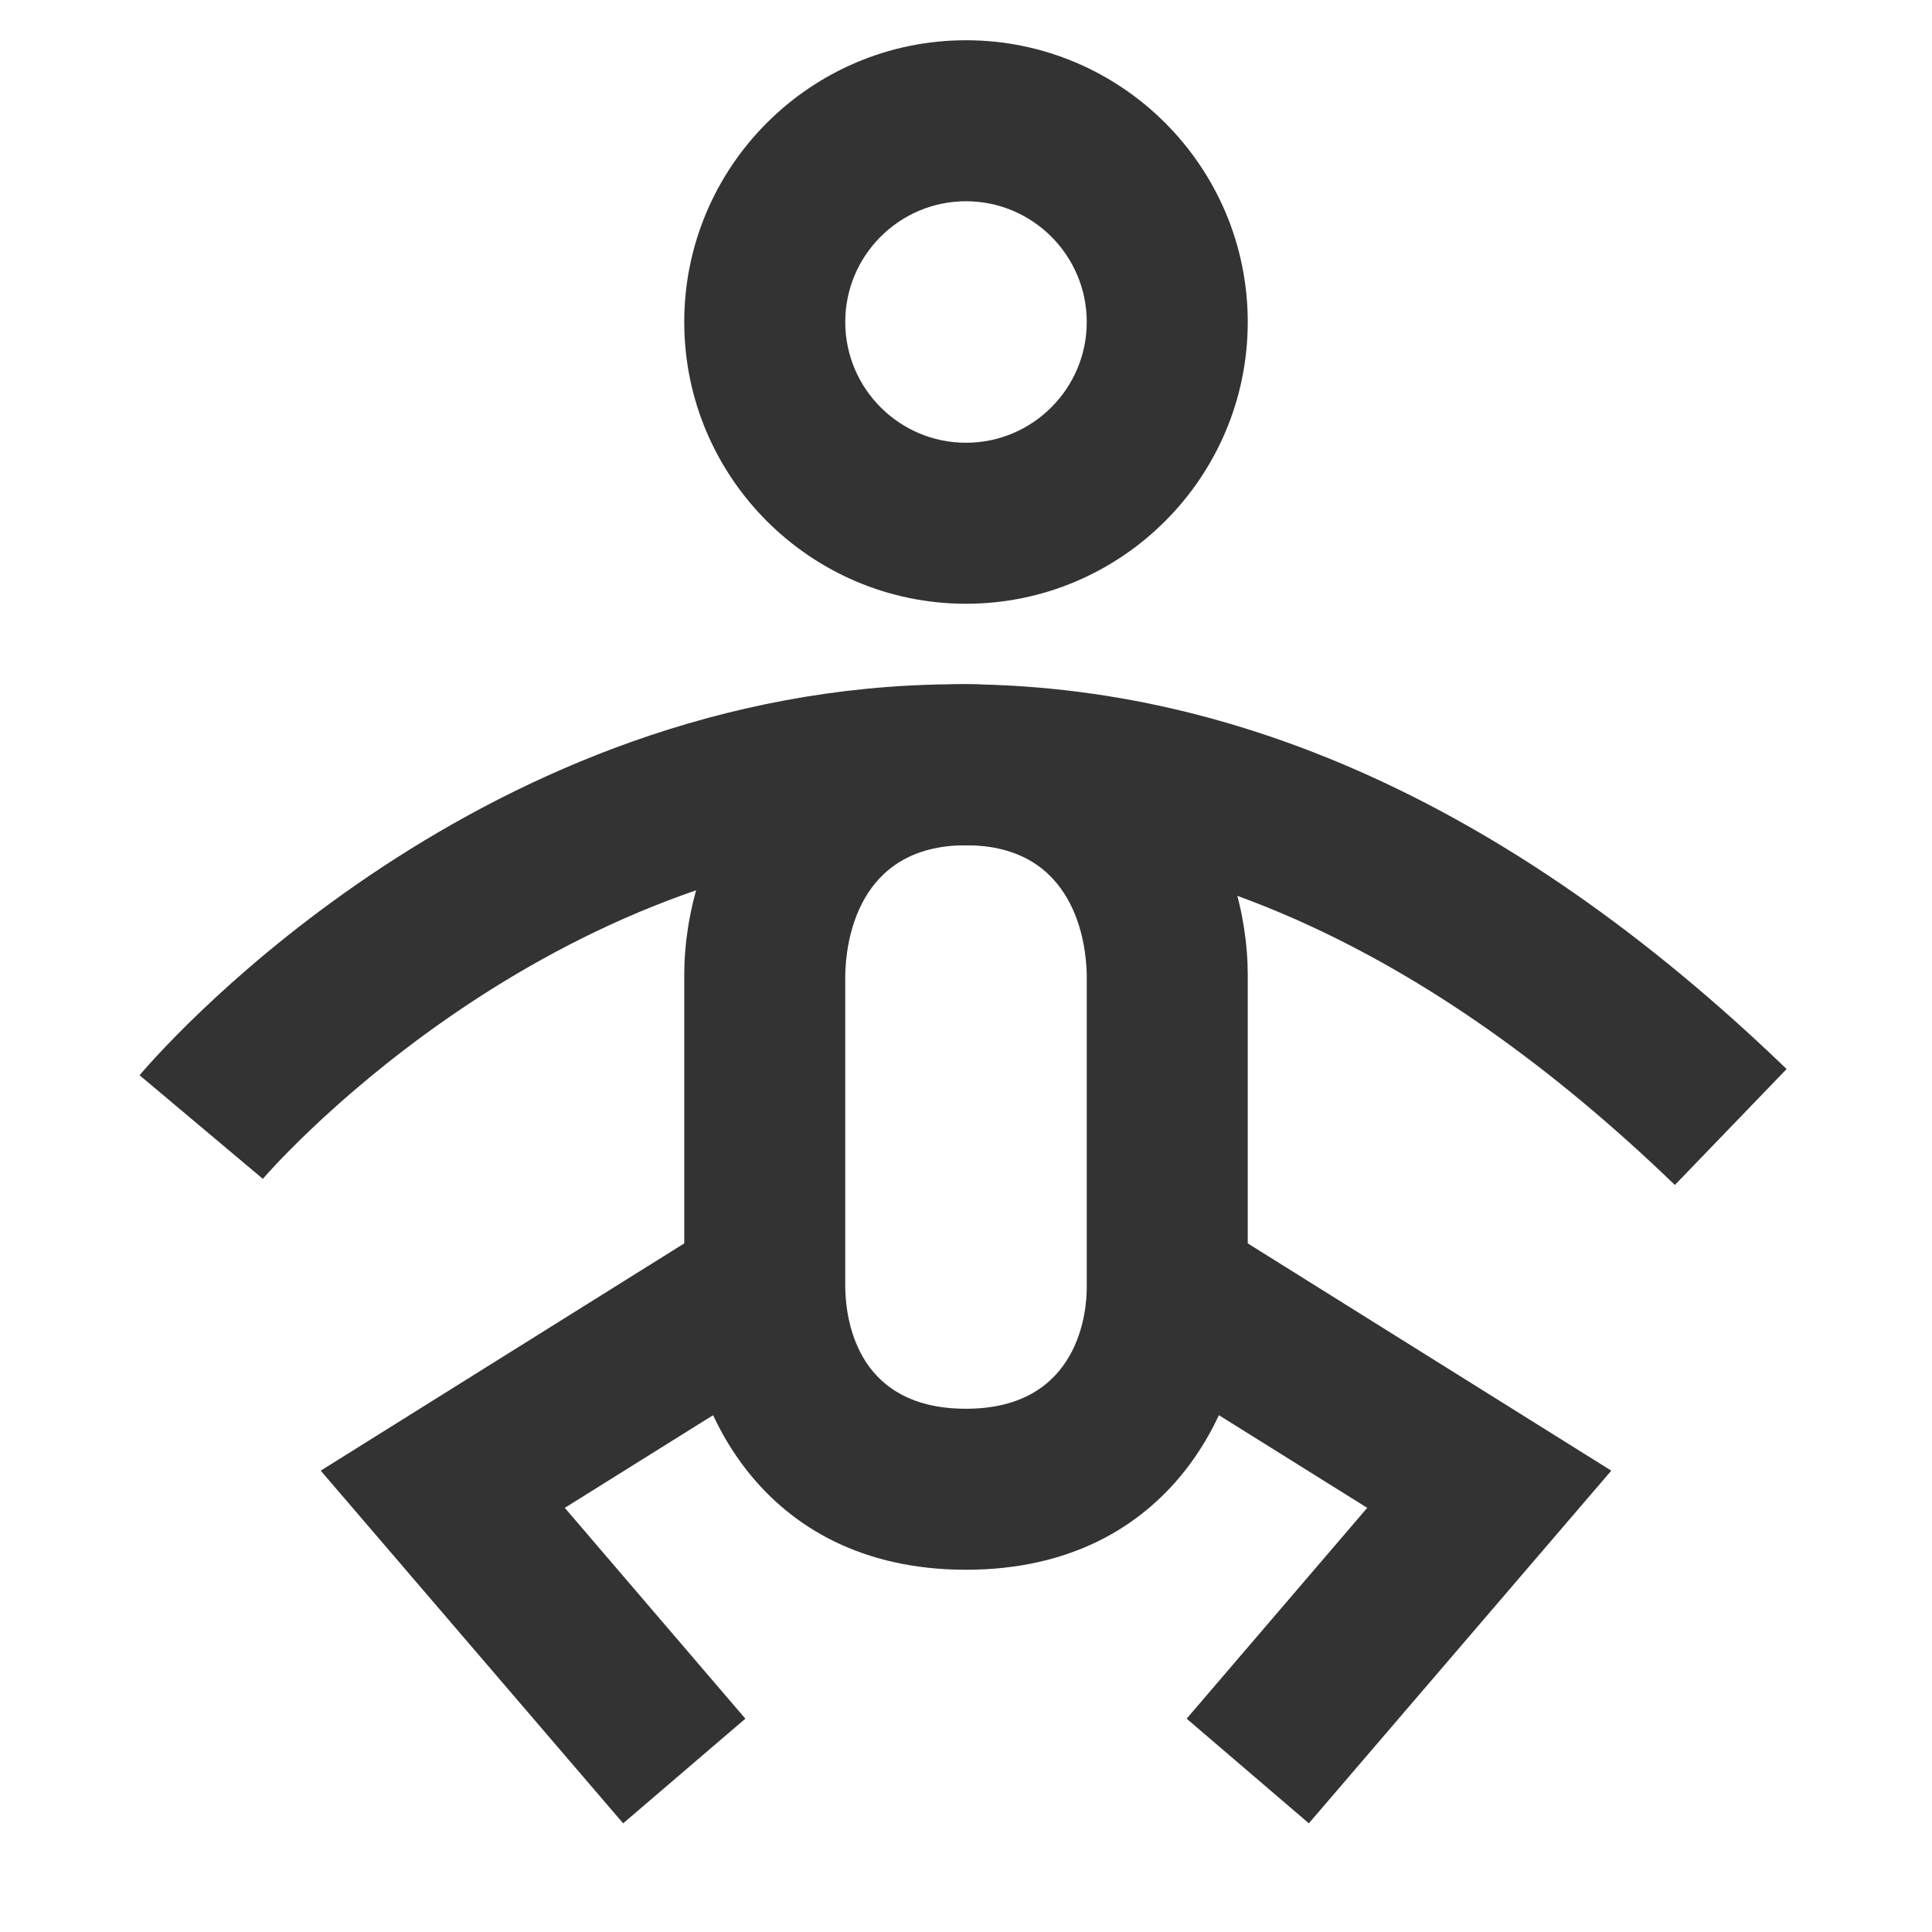 <?xml version="1.0" encoding="iso-8859-1"?>
<svg version="1.1" id="&#x56FE;&#x5C42;_1" xmlns="http://www.w3.org/2000/svg" xmlns:xlink="http://www.w3.org/1999/xlink" x="0px"
	 y="0px" viewBox="0 0 24 24" style="enable-background:new 0 0 24 24;" xml:space="preserve">
<path style="fill:#333333;" d="M12,7.5c-1.93,0-3.5-1.57-3.5-3.5s1.57-3.5,3.5-3.5s3.5,1.57,3.5,3.5S13.93,7.5,12,7.5z M12,2.5
	c-0.827,0-1.5,0.673-1.5,1.5s0.673,1.5,1.5,1.5s1.5-0.673,1.5-1.5S12.827,2.5,12,2.5z"/>
<path style="fill:#333333;" d="M20.806,14.72c-3.062-2.952-6.209-4.37-9.383-4.208c-4.814,0.244-8.125,4.093-8.158,4.132
	l-1.531-1.287c0.156-0.186,3.875-4.542,9.564-4.841c3.754-0.198,7.414,1.406,10.896,4.764L20.806,14.72z"/>
<path style="fill:#333333;" d="M12,19.5c-2.568,0-3.5-2.093-3.5-3.5v-3.895C8.5,10.656,9.432,8.5,12,8.5
	c2.568,0,3.5,2.156,3.5,3.605V16C15.5,17.407,14.568,19.5,12,19.5z M12,10.5c-1.367,0-1.494,1.235-1.5,1.613V16
	c0.009,0.444,0.172,1.5,1.5,1.5c1.428,0,1.5-1.25,1.5-1.5v-3.895C13.493,11.735,13.366,10.5,12,10.5z"/>
<polygon style="fill:#333333;" points="16.259,22.65 14.741,21.35 16.984,18.731 13.97,16.848 15.03,15.152 20.016,18.269 "/>
<polygon style="fill:#333333;" points="7.741,22.65 3.984,18.269 8.97,15.152 10.03,16.848 7.016,18.731 9.259,21.35 "/>
</svg>






